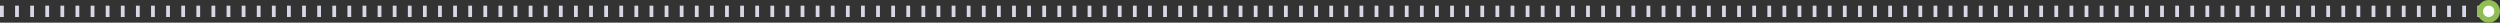 <svg width="1324" height="12" viewBox="0 0 1324 12" fill="none" xmlns="http://www.w3.org/2000/svg">
<rect x="0" y="0" width="1324" height="12" fill="#333333" stroke="none"/>
<rect y="3" width="2" height="6" fill="#D6D8E5"/>
<rect x="8" y="3" width="2" height="6" fill="#D6D8E5"/>
<rect x="16" y="3" width="2" height="6" fill="#D6D8E5"/>
<rect x="24" y="3" width="2" height="6" fill="#D6D8E5"/>
<rect x="32" y="3" width="2" height="6" fill="#D6D8E5"/>
<rect x="40" y="3" width="2" height="6" fill="#D6D8E5"/>
<rect x="48" y="3" width="2" height="6" fill="#D6D8E5"/>
<rect x="56" y="3" width="2" height="6" fill="#D6D8E5"/>
<rect x="64" y="3" width="2" height="6" fill="#D6D8E5"/>
<rect x="72" y="3" width="2" height="6" fill="#D6D8E5"/>
<rect x="80" y="3" width="2" height="6" fill="#D6D8E5"/>
<rect x="88" y="3" width="2" height="6" fill="#D6D8E5"/>
<rect x="96" y="3" width="2" height="6" fill="#D6D8E5"/>
<rect x="104" y="3" width="2" height="6" fill="#D6D8E5"/>
<rect x="112" y="3" width="2" height="6" fill="#D6D8E5"/>
<rect x="120" y="3" width="2" height="6" fill="#D6D8E5"/>
<rect x="128" y="3" width="2" height="6" fill="#D6D8E5"/>
<rect x="136" y="3" width="2" height="6" fill="#D6D8E5"/>
<rect x="144" y="3" width="2" height="6" fill="#D6D8E5"/>
<rect x="152" y="3" width="2" height="6" fill="#D6D8E5"/>
<rect x="160" y="3" width="2" height="6" fill="#D6D8E5"/>
<rect x="168" y="3" width="2" height="6" fill="#D6D8E5"/>
<rect x="176" y="3" width="2" height="6" fill="#D6D8E5"/>
<rect x="184" y="3" width="2" height="6" fill="#D6D8E5"/>
<rect x="192" y="3" width="2" height="6" fill="#D6D8E5"/>
<rect x="200" y="3" width="2" height="6" fill="#D6D8E5"/>
<rect x="208" y="3" width="2" height="6" fill="#D6D8E5"/>
<rect x="216" y="3" width="2" height="6" fill="#D6D8E5"/>
<rect x="224" y="3" width="2" height="6" fill="#D6D8E5"/>
<rect x="232" y="3" width="2" height="6" fill="#D6D8E5"/>
<rect x="240" y="3" width="2" height="6" fill="#D6D8E5"/>
<rect x="248" y="3" width="2" height="6" fill="#D6D8E5"/>
<rect x="256" y="3" width="2" height="6" fill="#D6D8E5"/>
<rect x="264" y="3" width="2" height="6" fill="#D6D8E5"/>
<rect x="272" y="3" width="2" height="6" fill="#D6D8E5"/>
<rect x="280" y="3" width="2" height="6" fill="#D6D8E5"/>
<rect x="288" y="3" width="2" height="6" fill="#D6D8E5"/>
<rect x="296" y="3" width="2" height="6" fill="#D6D8E5"/>
<rect x="304" y="3" width="2" height="6" fill="#D6D8E5"/>
<rect x="312" y="3" width="2" height="6" fill="#D6D8E5"/>
<rect x="320" y="3" width="2" height="6" fill="#D6D8E5"/>
<rect x="328" y="3" width="2" height="6" fill="#D6D8E5"/>
<rect x="336" y="3" width="2" height="6" fill="#D6D8E5"/>
<rect x="344" y="3" width="2" height="6" fill="#D6D8E5"/>
<rect x="352" y="3" width="2" height="6" fill="#D6D8E5"/>
<rect x="360" y="3" width="2" height="6" fill="#D6D8E5"/>
<rect x="368" y="3" width="2" height="6" fill="#D6D8E5"/>
<rect x="376" y="3" width="2" height="6" fill="#D6D8E5"/>
<rect x="384" y="3" width="2" height="6" fill="#D6D8E5"/>
<rect x="392" y="3" width="2" height="6" fill="#D6D8E5"/>
<rect x="400" y="3" width="2" height="6" fill="#D6D8E5"/>
<rect x="408" y="3" width="2" height="6" fill="#D6D8E5"/>
<rect x="416" y="3" width="2" height="6" fill="#D6D8E5"/>
<rect x="424" y="3" width="2" height="6" fill="#D6D8E5"/>
<rect x="432" y="3" width="2" height="6" fill="#D6D8E5"/>
<rect x="440" y="3" width="2" height="6" fill="#D6D8E5"/>
<rect x="448" y="3" width="2" height="6" fill="#D6D8E5"/>
<rect x="456" y="3" width="2" height="6" fill="#D6D8E5"/>
<rect x="464" y="3" width="2" height="6" fill="#D6D8E5"/>
<rect x="472" y="3" width="2" height="6" fill="#D6D8E5"/>
<rect x="480" y="3" width="2" height="6" fill="#D6D8E5"/>
<rect x="488" y="3" width="2" height="6" fill="#D6D8E5"/>
<rect x="496" y="3" width="2" height="6" fill="#D6D8E5"/>
<rect x="504" y="3" width="2" height="6" fill="#D6D8E5"/>
<rect x="512" y="3" width="2" height="6" fill="#D6D8E5"/>
<rect x="520" y="3" width="2" height="6" fill="#D6D8E5"/>
<rect x="528" y="3" width="2" height="6" fill="#D6D8E5"/>
<rect x="536" y="3" width="2" height="6" fill="#D6D8E5"/>
<rect x="544" y="3" width="2" height="6" fill="#D6D8E5"/>
<rect x="552" y="3" width="2" height="6" fill="#D6D8E5"/>
<rect x="560" y="3" width="2" height="6" fill="#D6D8E5"/>
<rect x="568" y="3" width="2" height="6" fill="#D6D8E5"/>
<rect x="576" y="3" width="2" height="6" fill="#D6D8E5"/>
<rect x="584" y="3" width="2" height="6" fill="#D6D8E5"/>
<rect x="592" y="3" width="2" height="6" fill="#D6D8E5"/>
<rect x="600" y="3" width="2" height="6" fill="#D6D8E5"/>
<rect x="608" y="3" width="2" height="6" fill="#D6D8E5"/>
<rect x="616" y="3" width="2" height="6" fill="#D6D8E5"/>
<rect x="624" y="3" width="2" height="6" fill="#D6D8E5"/>
<rect x="632" y="3" width="2" height="6" fill="#D6D8E5"/>
<rect x="640" y="3" width="2" height="6" fill="#D6D8E5"/>
<rect x="648" y="3" width="2" height="6" fill="#D6D8E5"/>
<rect x="656" y="3" width="2" height="6" fill="#D6D8E5"/>
<rect x="664" y="3" width="2" height="6" fill="#D6D8E5"/>
<rect x="672" y="3" width="2" height="6" fill="#D6D8E5"/>
<rect x="680" y="3" width="2" height="6" fill="#D6D8E5"/>
<rect x="688" y="3" width="2" height="6" fill="#D6D8E5"/>
<rect x="696" y="3" width="2" height="6" fill="#D6D8E5"/>
<rect x="704" y="3" width="2" height="6" fill="#D6D8E5"/>
<rect x="712" y="3" width="2" height="6" fill="#D6D8E5"/>
<rect x="720" y="3" width="2" height="6" fill="#D6D8E5"/>
<rect x="728" y="3" width="2" height="6" fill="#D6D8E5"/>
<rect x="736" y="3" width="2" height="6" fill="#D6D8E5"/>
<rect x="744" y="3" width="2" height="6" fill="#D6D8E5"/>
<rect x="752" y="3" width="2" height="6" fill="#D6D8E5"/>
<rect x="760" y="3" width="2" height="6" fill="#D6D8E5"/>
<rect x="768" y="3" width="2" height="6" fill="#D6D8E5"/>
<rect x="776" y="3" width="2" height="6" fill="#D6D8E5"/>
<rect x="784" y="3" width="2" height="6" fill="#D6D8E5"/>
<rect x="792" y="3" width="2" height="6" fill="#D6D8E5"/>
<rect x="800" y="3" width="2" height="6" fill="#D6D8E5"/>
<rect x="808" y="3" width="2" height="6" fill="#D6D8E5"/>
<rect x="816" y="3" width="2" height="6" fill="#D6D8E5"/>
<rect x="824" y="3" width="2" height="6" fill="#D6D8E5"/>
<rect x="832" y="3" width="2" height="6" fill="#D6D8E5"/>
<rect x="840" y="3" width="2" height="6" fill="#D6D8E5"/>
<rect x="848" y="3" width="2" height="6" fill="#D6D8E5"/>
<rect x="856" y="3" width="2" height="6" fill="#D6D8E5"/>
<rect x="864" y="3" width="2" height="6" fill="#D6D8E5"/>
<rect x="872" y="3" width="2" height="6" fill="#D6D8E5"/>
<rect x="880" y="3" width="2" height="6" fill="#D6D8E5"/>
<rect x="888" y="3" width="2" height="6" fill="#D6D8E5"/>
<rect x="896" y="3" width="2" height="6" fill="#D6D8E5"/>
<rect x="904" y="3" width="2" height="6" fill="#D6D8E5"/>
<rect x="912" y="3" width="2" height="6" fill="#D6D8E5"/>
<rect x="920" y="3" width="2" height="6" fill="#D6D8E5"/>
<rect x="928" y="3" width="2" height="6" fill="#D6D8E5"/>
<rect x="936" y="3" width="2" height="6" fill="#D6D8E5"/>
<rect x="944" y="3" width="2" height="6" fill="#D6D8E5"/>
<rect x="952" y="3" width="2" height="6" fill="#D6D8E5"/>
<rect x="960" y="3" width="2" height="6" fill="#D6D8E5"/>
<rect x="968" y="3" width="2" height="6" fill="#D6D8E5"/>
<rect x="976" y="3" width="2" height="6" fill="#D6D8E5"/>
<rect x="984" y="3" width="2" height="6" fill="#D6D8E5"/>
<rect x="992" y="3" width="2" height="6" fill="#D6D8E5"/>
<rect x="1000" y="3" width="2" height="6" fill="#D6D8E5"/>
<rect x="1008" y="3" width="2" height="6" fill="#D6D8E5"/>
<rect x="1016" y="3" width="2" height="6" fill="#D6D8E5"/>
<rect x="1024" y="3" width="2" height="6" fill="#D6D8E5"/>
<rect x="1032" y="3" width="2" height="6" fill="#D6D8E5"/>
<rect x="1040" y="3" width="2" height="6" fill="#D6D8E5"/>
<rect x="1048" y="3" width="2" height="6" fill="#D6D8E5"/>
<rect x="1056" y="3" width="2" height="6" fill="#D6D8E5"/>
<rect x="1064" y="3" width="2" height="6" fill="#D6D8E5"/>
<rect x="1072" y="3" width="2" height="6" fill="#D6D8E5"/>
<rect x="1080" y="3" width="2" height="6" fill="#D6D8E5"/>
<rect x="1088" y="3" width="2" height="6" fill="#D6D8E5"/>
<rect x="1096" y="3" width="2" height="6" fill="#D6D8E5"/>
<rect x="1104" y="3" width="2" height="6" fill="#D6D8E5"/>
<rect x="1112" y="3" width="2" height="6" fill="#D6D8E5"/>
<rect x="1120" y="3" width="2" height="6" fill="#D6D8E5"/>
<rect x="1128" y="3" width="2" height="6" fill="#D6D8E5"/>
<rect x="1136" y="3" width="2" height="6" fill="#D6D8E5"/>
<rect x="1144" y="3" width="2" height="6" fill="#D6D8E5"/>
<rect x="1152" y="3" width="2" height="6" fill="#D6D8E5"/>
<rect x="1160" y="3" width="2" height="6" fill="#D6D8E5"/>
<rect x="1168" y="3" width="2" height="6" fill="#D6D8E5"/>
<rect x="1176" y="3" width="2" height="6" fill="#D6D8E5"/>
<rect x="1184" y="3" width="2" height="6" fill="#D6D8E5"/>
<rect x="1192" y="3" width="2" height="6" fill="#D6D8E5"/>
<rect x="1200" y="3" width="2" height="6" fill="#D6D8E5"/>
<rect x="1208" y="3" width="2" height="6" fill="#D6D8E5"/>
<rect x="1216" y="3" width="2" height="6" fill="#D6D8E5"/>
<rect x="1224" y="3" width="2" height="6" fill="#D6D8E5"/>
<rect x="1232" y="3" width="2" height="6" fill="#D6D8E5"/>
<rect x="1240" y="3" width="2" height="6" fill="#D6D8E5"/>
<rect x="1248" y="3" width="2" height="6" fill="#D6D8E5"/>
<rect x="1256" y="3" width="2" height="6" fill="#D6D8E5"/>
<rect x="1264" y="3" width="2" height="6" fill="#D6D8E5"/>
<rect x="1272" y="3" width="2" height="6" fill="#D6D8E5"/>
<rect x="1280" y="3" width="2" height="6" fill="#D6D8E5"/>
<rect x="1288" y="3" width="2" height="6" fill="#D6D8E5"/>
<rect x="1296" y="3" width="2" height="6" fill="#D6D8E5"/>
<rect x="1304" y="3" width="2" height="6" fill="#D6D8E5"/>
<rect x="1312" y="3" width="2" height="6" fill="#D6D8E5"/>
<circle cx="1318" cy="6" r="6" fill="#91BE54"/>
<circle cx="1318" cy="6" r="3" fill="white"/>
</svg>
